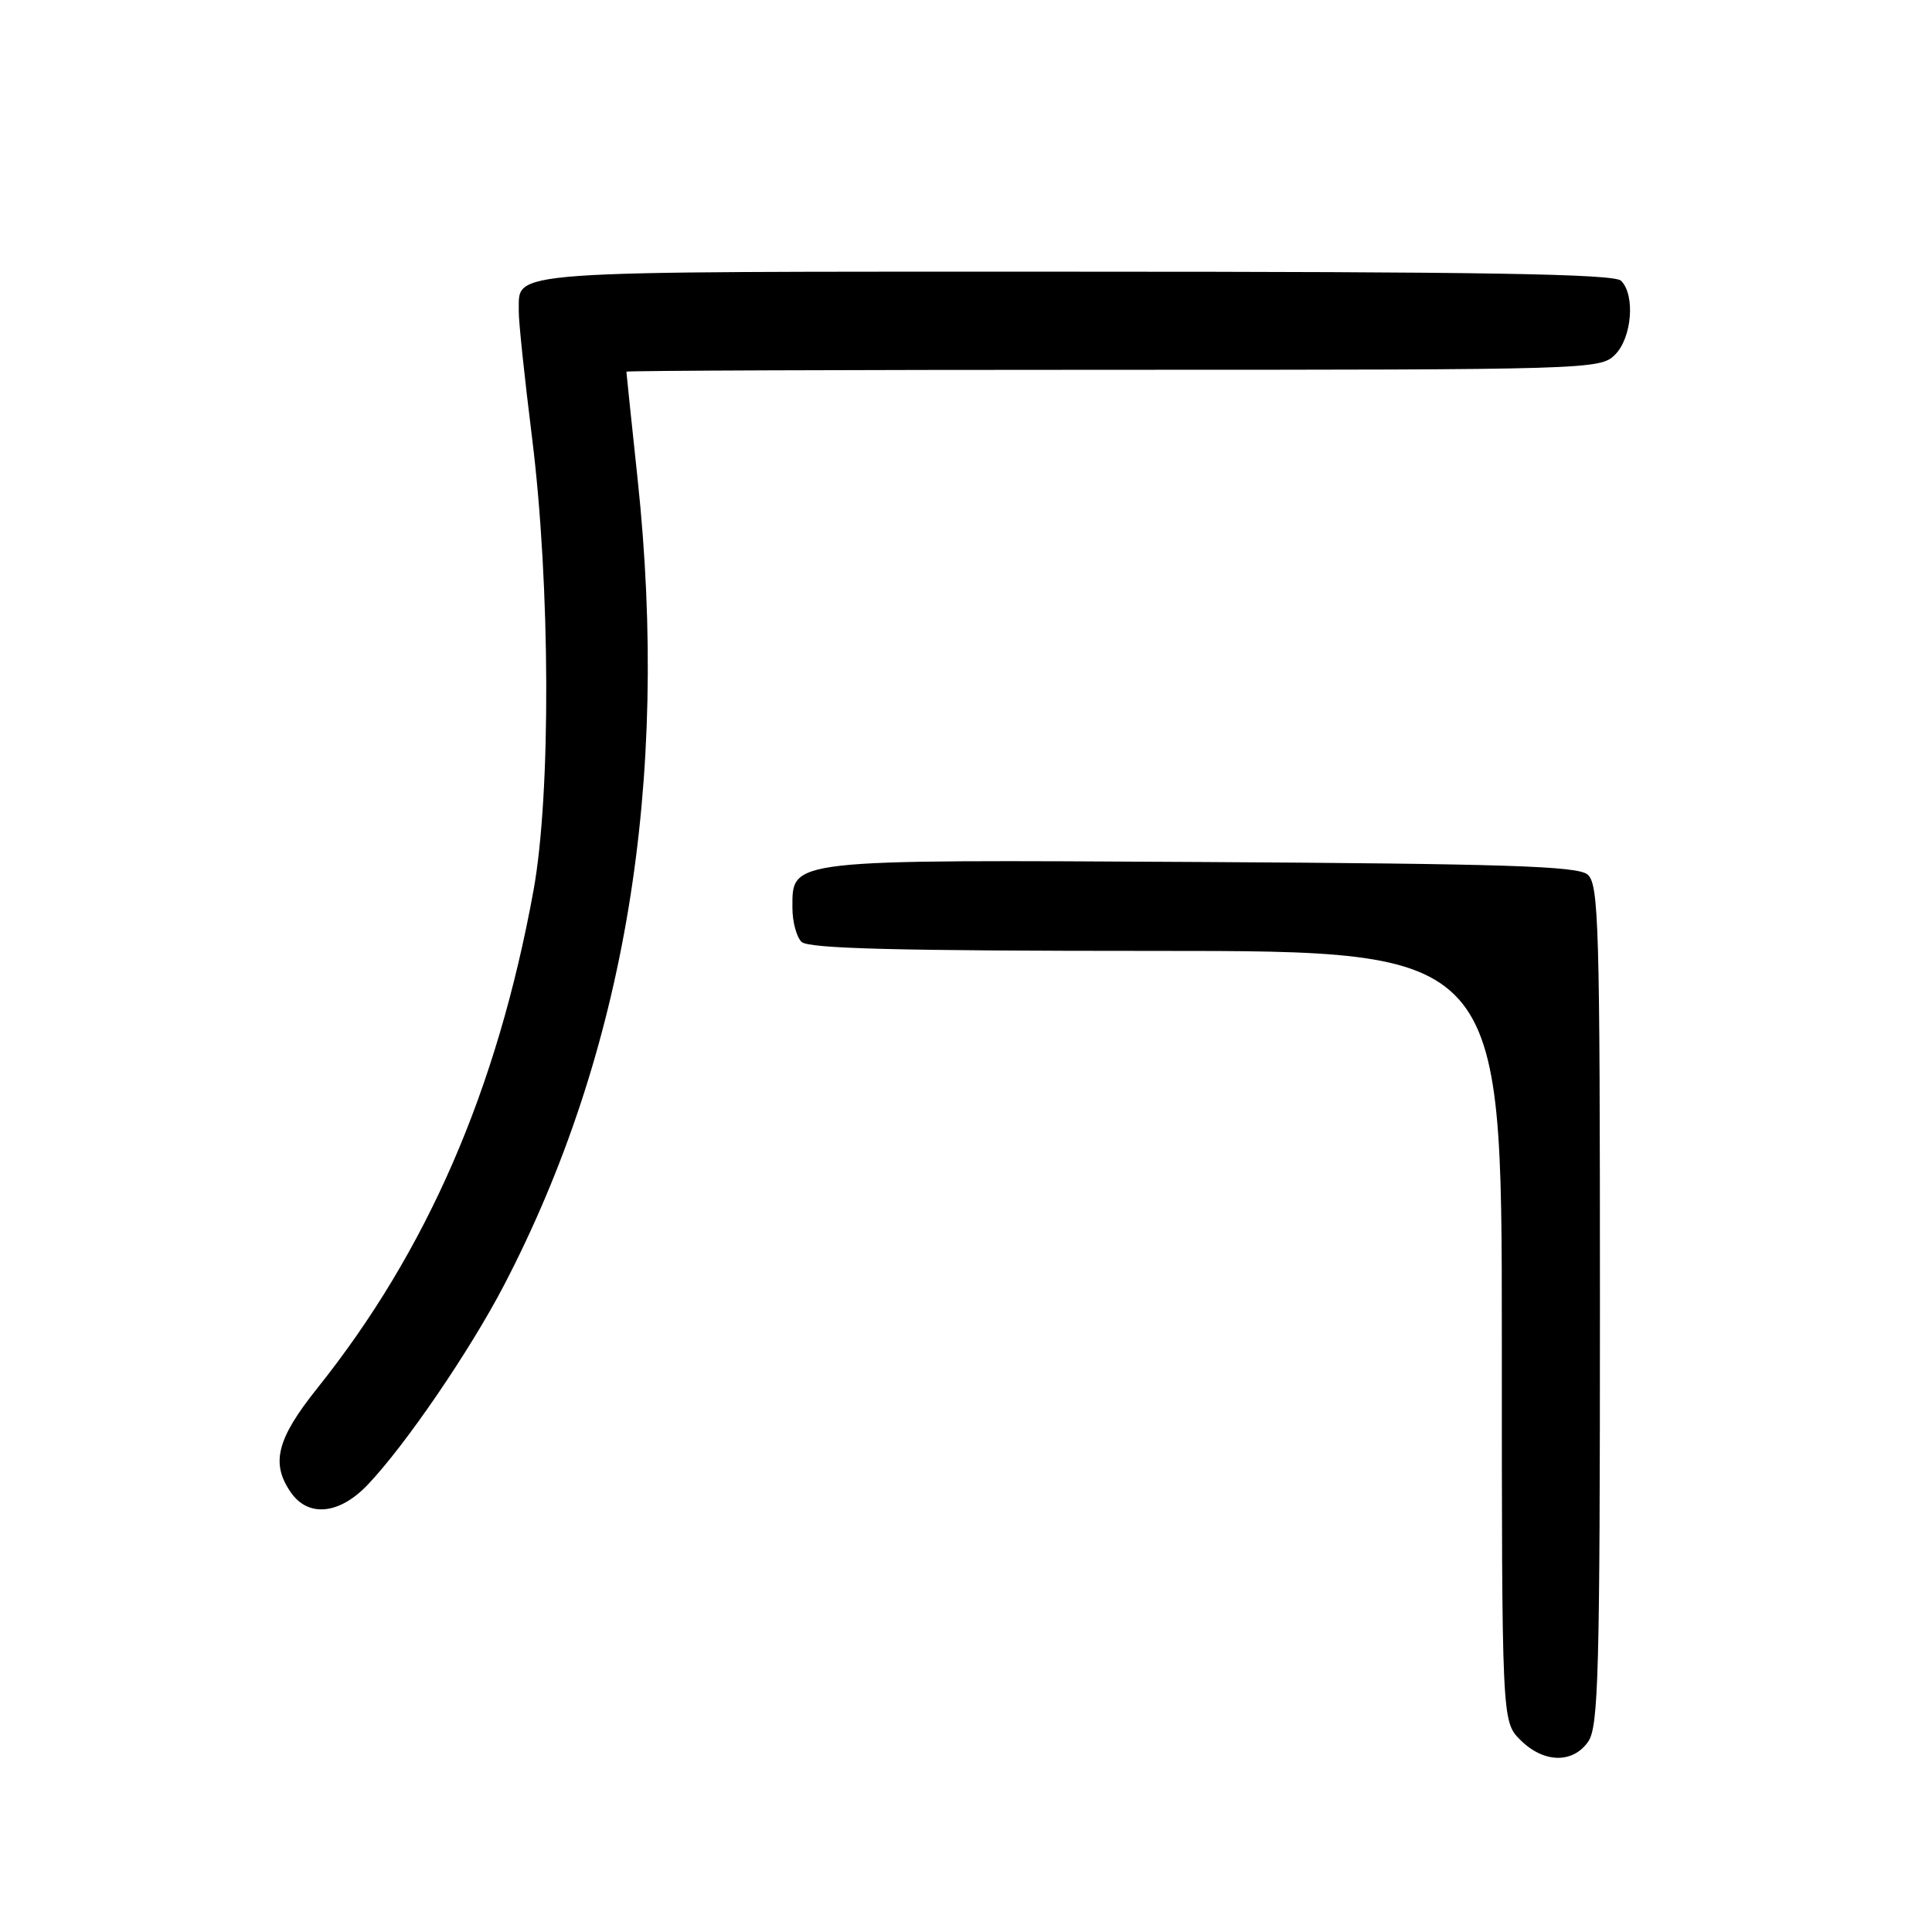 <?xml version="1.0" encoding="UTF-8" standalone="no"?>
<!DOCTYPE svg PUBLIC "-//W3C//DTD SVG 1.1//EN" "http://www.w3.org/Graphics/SVG/1.1/DTD/svg11.dtd" >
<svg xmlns="http://www.w3.org/2000/svg" xmlns:xlink="http://www.w3.org/1999/xlink" version="1.1" viewBox="0 0 256 256">
 <g >
 <path fill="currentColor"
d=" M 210.44 230.78 C 211.81 228.83 212.00 221.65 212.00 172.90 C 212.00 122.36 211.85 117.12 210.35 115.87 C 209.01 114.76 199.37 114.45 159.21 114.22 C 104.01 113.91 105.00 113.80 105.00 120.32 C 105.00 122.13 105.54 124.14 106.20 124.80 C 107.10 125.70 118.91 126.00 153.20 126.00 C 199.00 126.00 199.00 126.00 199.00 177.05 C 199.00 228.09 199.00 228.09 201.45 230.55 C 204.53 233.62 208.38 233.72 210.44 230.78 Z  M 48.71 196.75 C 53.71 191.50 62.26 178.99 66.80 170.27 C 82.85 139.41 88.77 103.73 84.49 63.50 C 83.67 55.80 83.00 49.39 83.00 49.25 C 83.00 49.11 112.03 49.00 147.50 49.00 C 210.67 49.00 212.04 48.96 214.00 47.00 C 216.24 44.76 216.70 39.10 214.80 37.20 C 213.89 36.29 196.45 36.00 142.42 36.00 C 65.39 36.00 68.86 35.75 68.74 41.23 C 68.71 42.48 69.50 50.02 70.50 58.00 C 72.93 77.53 73.02 105.19 70.69 118.00 C 65.88 144.37 56.60 165.74 42.04 183.95 C 36.66 190.68 35.85 193.91 38.56 197.78 C 40.87 201.08 44.97 200.67 48.71 196.75 Z "/>
</g>
</svg>